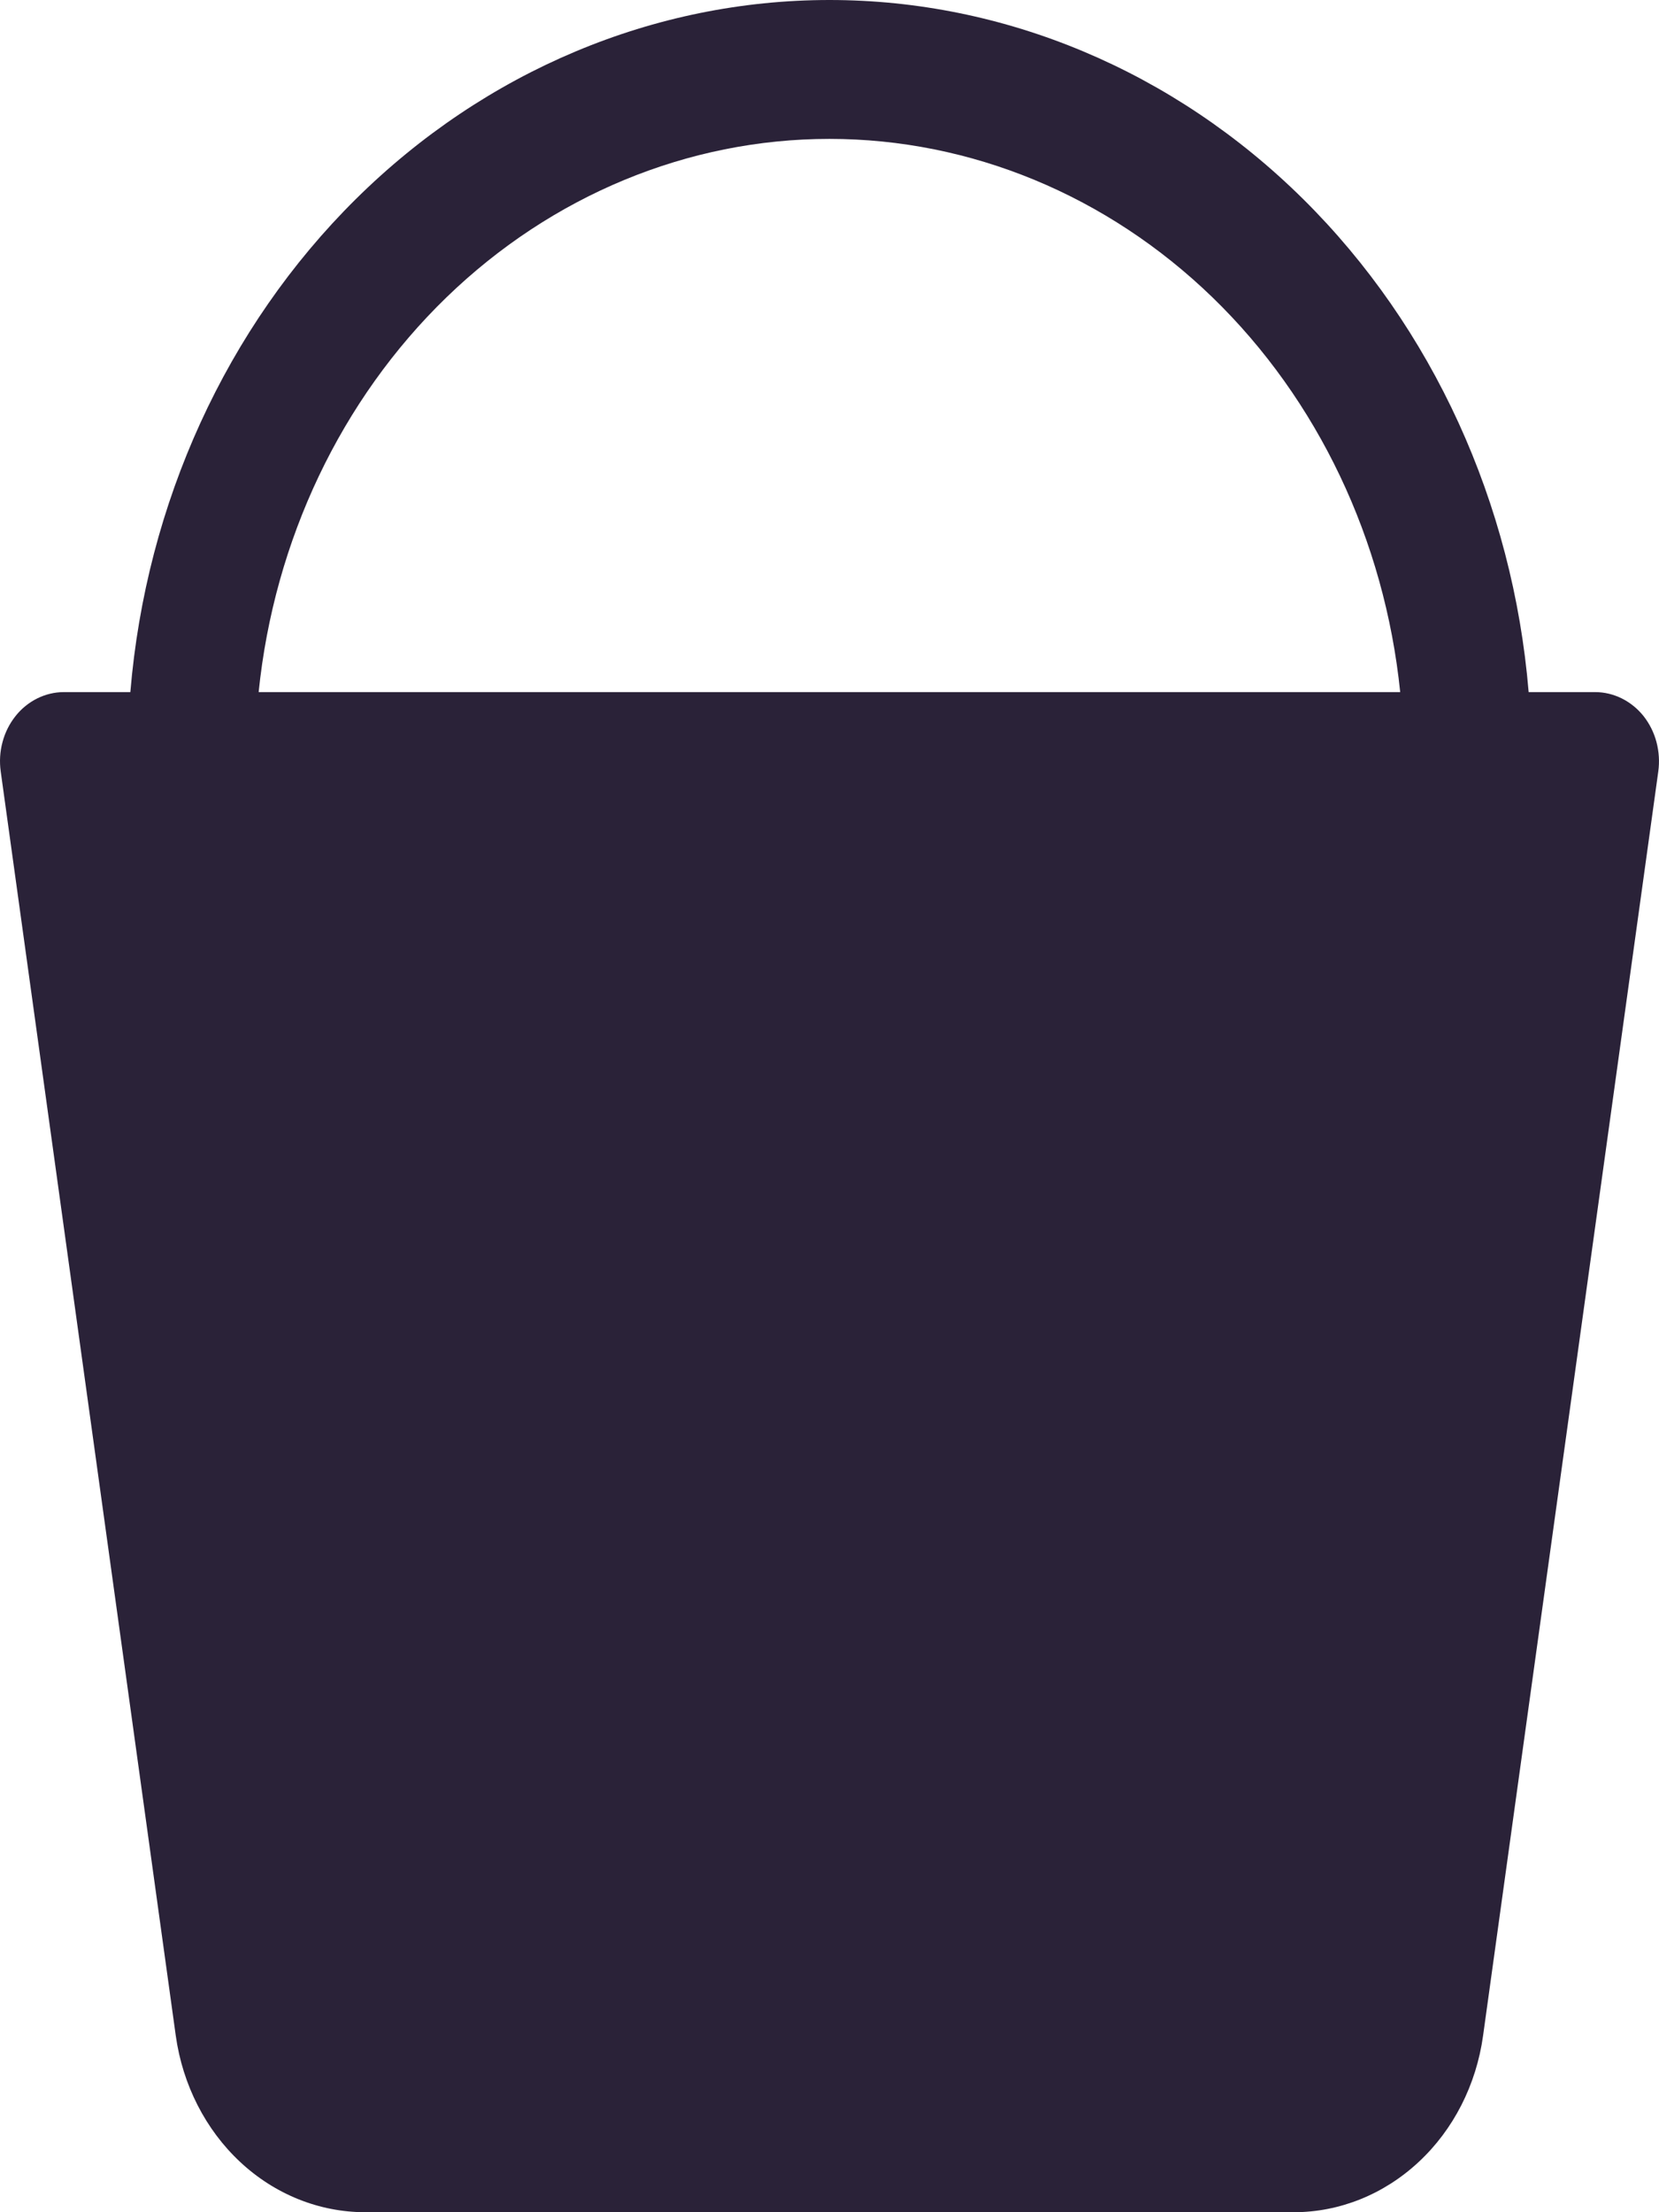 <svg width="21" height="28" viewBox="0 0 21 28" fill="none" xmlns="http://www.w3.org/2000/svg">
<path d="M1.65 8.76H0.807C0.691 8.76 0.576 8.788 0.471 8.84C0.365 8.893 0.271 8.969 0.196 9.064C0.12 9.16 0.064 9.271 0.032 9.392C-0.001 9.513 -0.008 9.64 0.009 9.764L2.225 25.766C2.312 26.387 2.601 26.954 3.04 27.364C3.479 27.774 4.04 27.999 4.62 28H16.377C16.957 28 17.518 27.774 17.958 27.364C18.398 26.955 18.687 26.388 18.773 25.766L20.991 9.764C21.008 9.64 21 9.513 20.968 9.392C20.936 9.271 20.88 9.16 20.805 9.064C20.729 8.969 20.635 8.893 20.529 8.84C20.424 8.788 20.309 8.76 20.193 8.76H19.35C19.151 6.367 18.133 4.141 16.496 2.52C14.858 0.899 12.719 0 10.5 0C8.281 0 6.142 0.899 4.504 2.52C2.867 4.141 1.849 6.367 1.65 8.76V8.76ZM3.274 8.76C3.471 6.835 4.318 5.056 5.651 3.764C6.984 2.473 8.71 1.758 10.499 1.758C12.288 1.758 14.015 2.473 15.348 3.764C16.681 5.056 17.527 6.835 17.724 8.76H3.274V8.76Z" fill="#2A2238"/>
</svg>
